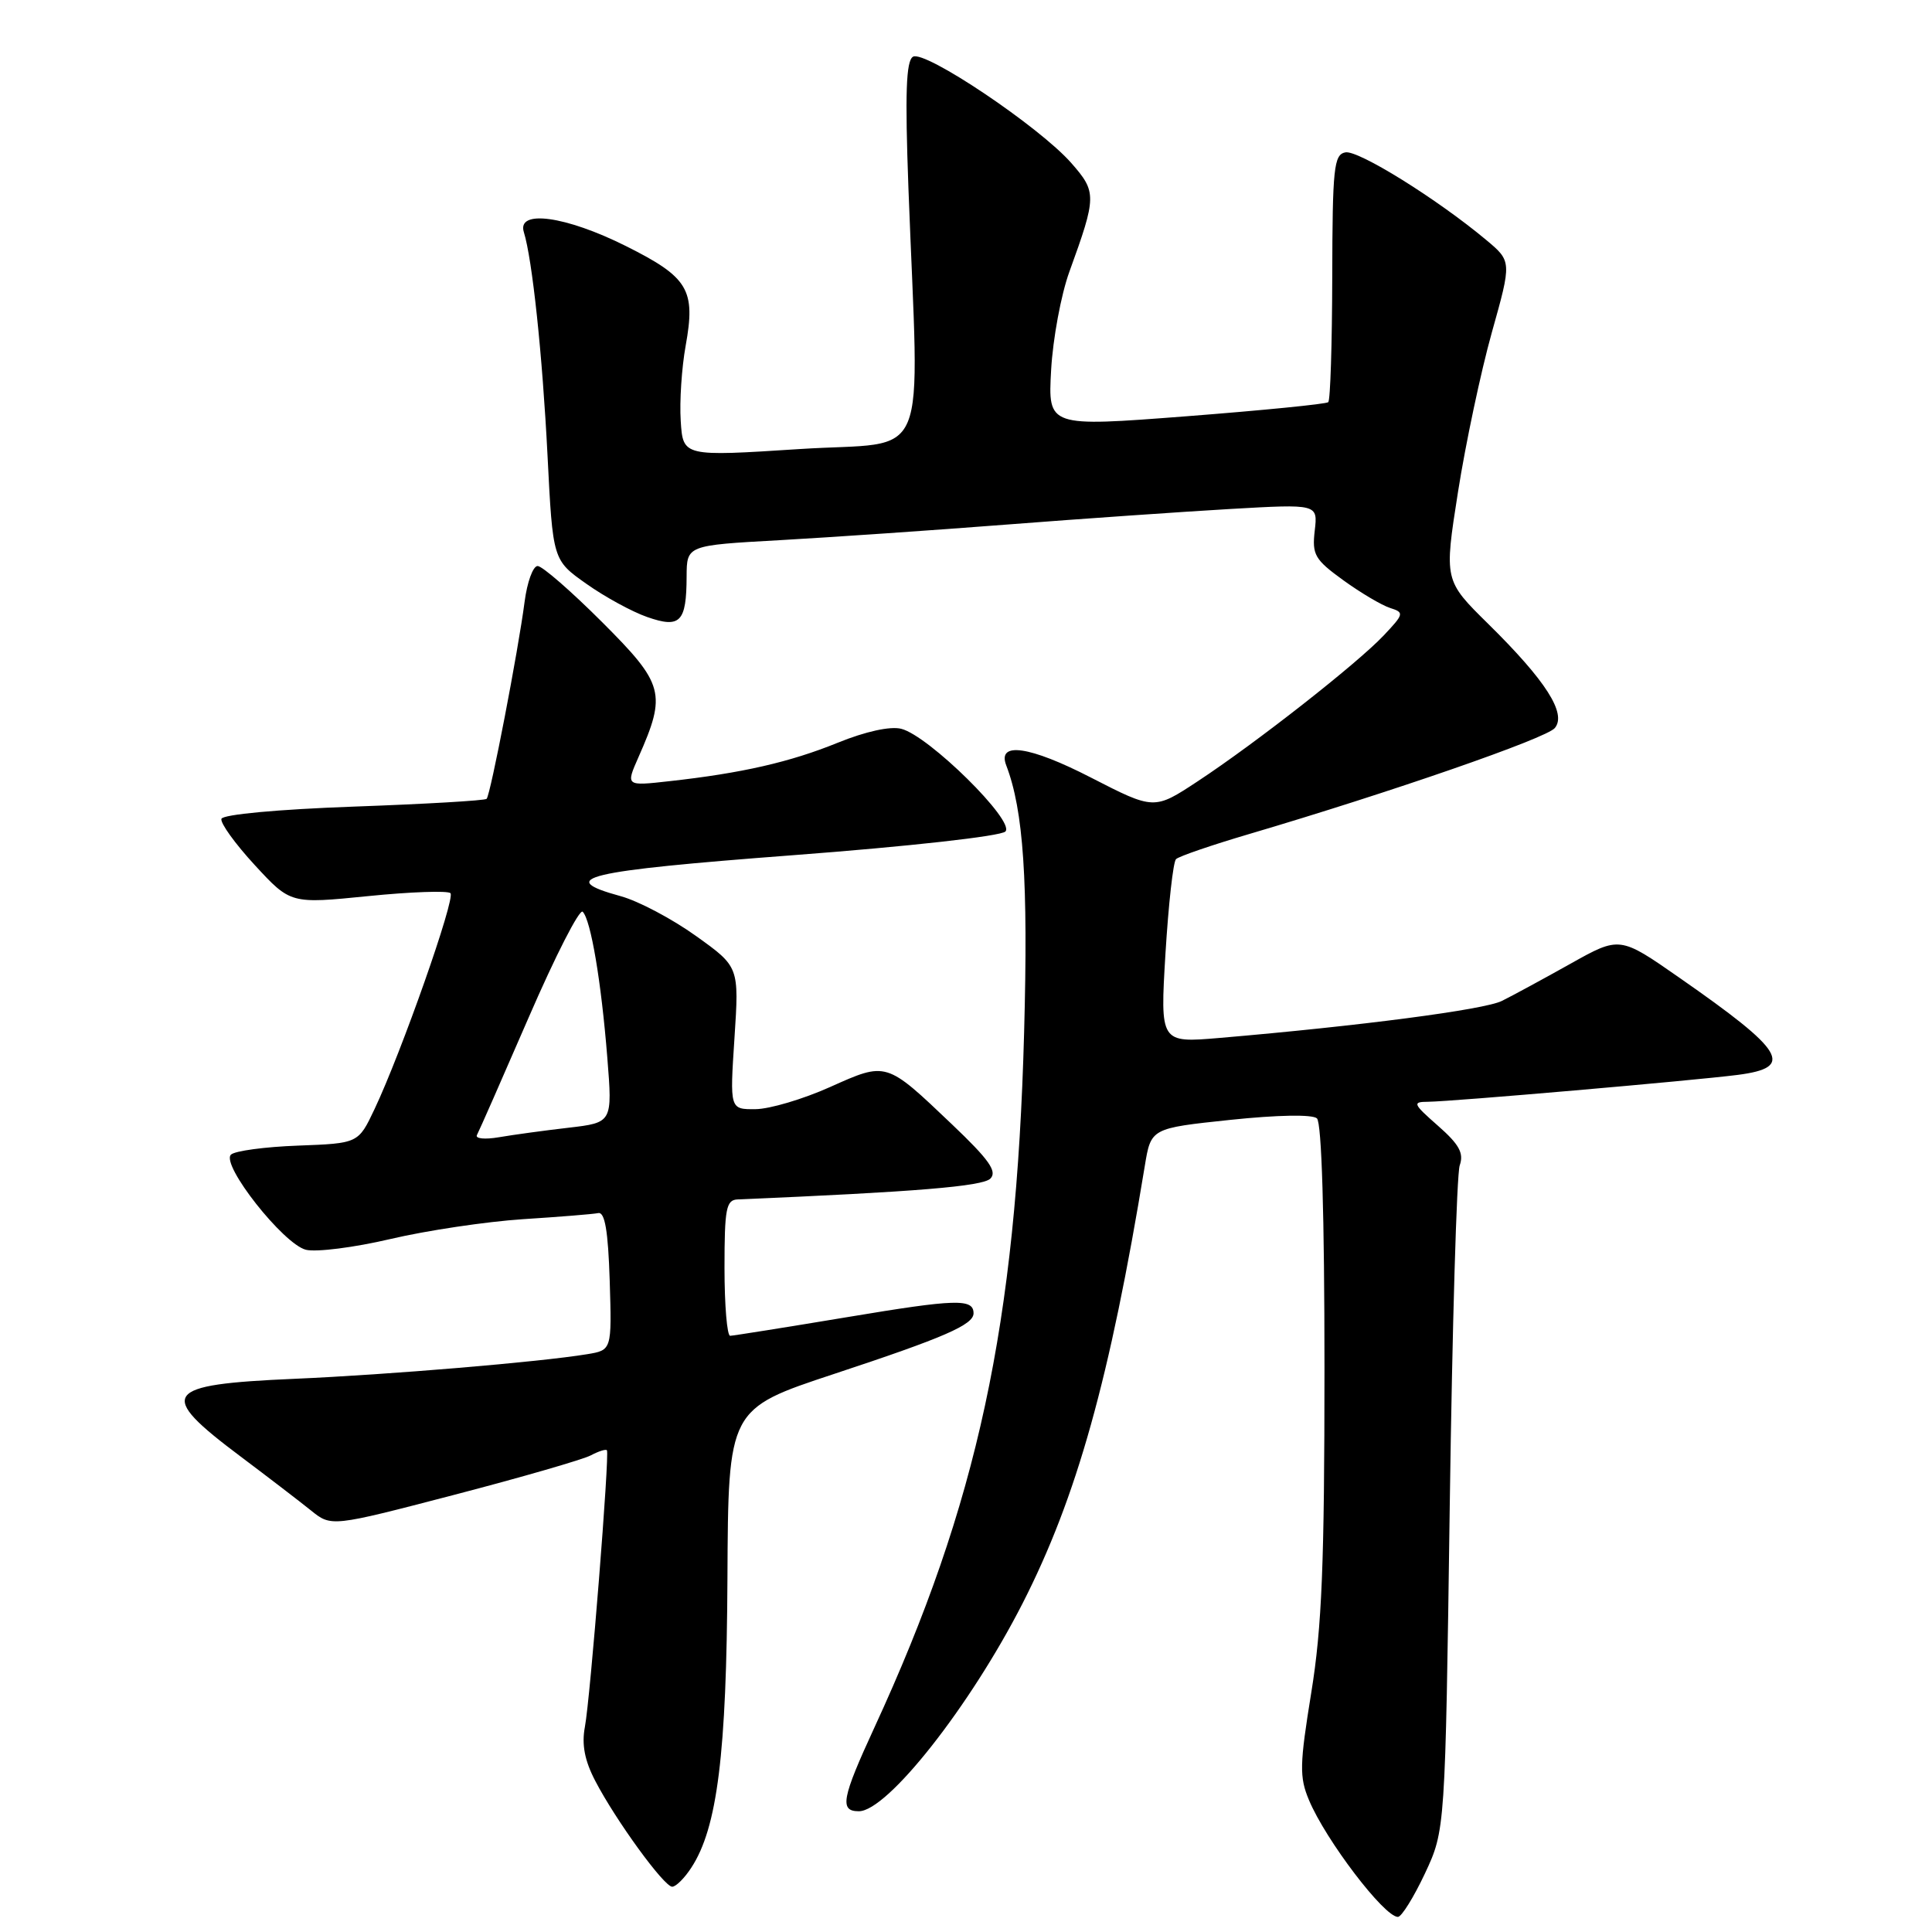 <?xml version="1.0" encoding="UTF-8" standalone="no"?>
<!DOCTYPE svg PUBLIC "-//W3C//DTD SVG 1.1//EN" "http://www.w3.org/Graphics/SVG/1.1/DTD/svg11.dtd" >
<svg xmlns="http://www.w3.org/2000/svg" xmlns:xlink="http://www.w3.org/1999/xlink" version="1.1" viewBox="0 0 256 256">
 <g >
 <path fill="currentColor"
d=" M 188.81 248.25 C 191.50 242.50 191.50 242.50 192.10 199.50 C 192.43 175.85 193.02 155.56 193.42 154.42 C 193.99 152.79 193.35 151.64 190.54 149.17 C 187.22 146.25 187.11 146.00 189.22 145.99 C 192.30 145.97 224.31 143.19 230.25 142.43 C 237.84 141.45 236.56 139.32 222.51 129.54 C 214.62 124.04 214.62 124.04 208.06 127.72 C 204.45 129.74 200.38 131.95 199.00 132.63 C 196.68 133.79 180.23 135.94 161.61 137.53 C 153.72 138.20 153.72 138.20 154.43 126.35 C 154.83 119.83 155.45 114.20 155.83 113.84 C 156.20 113.47 160.55 111.98 165.50 110.52 C 184.30 104.97 204.90 97.83 206.02 96.47 C 207.62 94.55 204.84 90.20 197.23 82.70 C 191.35 76.91 191.35 76.91 193.19 65.20 C 194.20 58.77 196.22 49.26 197.67 44.07 C 200.32 34.63 200.32 34.63 196.91 31.78 C 190.42 26.36 179.97 19.86 178.27 20.19 C 176.74 20.48 176.56 22.25 176.53 36.67 C 176.51 45.56 176.28 53.03 176.00 53.29 C 175.72 53.54 167.26 54.38 157.18 55.16 C 138.86 56.57 138.86 56.57 139.28 49.03 C 139.51 44.89 140.60 39.02 141.70 36.00 C 145.32 26.02 145.33 25.45 141.95 21.60 C 137.74 16.80 122.50 6.57 120.97 7.52 C 120.06 8.08 119.91 12.36 120.37 24.88 C 121.78 62.58 123.53 58.37 105.98 59.50 C 90.50 60.50 90.50 60.50 90.20 55.78 C 90.03 53.19 90.33 48.71 90.85 45.83 C 92.20 38.38 91.23 36.75 82.93 32.60 C 74.95 28.61 68.47 27.72 69.41 30.75 C 70.53 34.35 71.87 46.94 72.55 60.36 C 73.25 74.22 73.25 74.22 77.70 77.36 C 80.14 79.09 83.77 81.07 85.76 81.76 C 90.14 83.29 90.96 82.44 90.98 76.38 C 91.00 72.26 91.00 72.26 103.25 71.58 C 109.99 71.20 123.60 70.27 133.50 69.50 C 143.40 68.73 156.70 67.81 163.06 67.44 C 174.62 66.78 174.62 66.78 174.21 70.31 C 173.84 73.50 174.20 74.14 178.00 76.89 C 180.31 78.56 183.10 80.21 184.20 80.56 C 186.09 81.16 186.04 81.35 183.34 84.21 C 179.81 87.94 166.44 98.43 158.71 103.52 C 152.93 107.33 152.93 107.33 144.55 103.03 C 136.43 98.85 132.11 98.23 133.33 101.41 C 135.62 107.38 136.25 116.73 135.70 136.82 C 134.66 175.46 129.53 199.27 115.87 228.89 C 111.53 238.30 111.21 240.00 113.80 240.00 C 117.58 240.00 128.53 226.10 135.49 212.47 C 142.68 198.38 147.05 182.74 151.69 154.50 C 152.51 149.50 152.51 149.50 163.01 148.39 C 169.30 147.73 173.90 147.65 174.50 148.19 C 175.13 148.76 175.50 161.11 175.50 181.30 C 175.50 207.19 175.16 215.61 173.75 224.28 C 172.20 233.84 172.16 235.46 173.45 238.53 C 175.66 243.81 183.41 254.00 185.23 254.00 C 185.71 254.00 187.32 251.41 188.81 248.25 Z  M 91.60 247.48 C 95.05 242.22 96.28 232.40 96.39 209.10 C 96.50 186.69 96.50 186.69 110.50 182.06 C 125.12 177.23 129.00 175.54 129.00 174.02 C 129.00 172.05 126.68 172.12 112.37 174.51 C 104.19 175.87 97.16 176.99 96.75 177.00 C 96.34 177.00 96.00 172.95 96.00 168.00 C 96.00 160.12 96.22 158.99 97.75 158.93 C 121.33 157.93 130.20 157.20 131.23 156.17 C 132.17 155.23 131.05 153.65 126.14 148.98 C 117.36 140.62 117.51 140.67 109.96 144.05 C 106.41 145.64 101.97 146.96 100.10 146.97 C 96.70 147.00 96.70 147.00 97.32 137.56 C 97.94 128.11 97.94 128.11 92.22 124.02 C 89.07 121.76 84.59 119.39 82.25 118.75 C 73.49 116.35 77.40 115.42 105.06 113.32 C 120.41 112.16 132.60 110.80 133.22 110.18 C 134.56 108.84 123.06 97.48 119.42 96.57 C 117.97 96.20 114.69 96.92 111.02 98.41 C 104.68 100.99 98.28 102.45 88.70 103.51 C 82.91 104.16 82.91 104.16 84.60 100.33 C 88.34 91.88 88.01 90.66 79.79 82.44 C 75.70 78.35 71.85 75.00 71.24 75.00 C 70.62 75.00 69.85 77.14 69.51 79.75 C 68.68 86.17 64.99 105.34 64.48 105.85 C 64.26 106.08 56.33 106.54 46.87 106.88 C 36.84 107.24 29.53 107.92 29.34 108.50 C 29.17 109.05 31.16 111.81 33.76 114.63 C 38.50 119.77 38.50 119.77 48.77 118.74 C 54.42 118.17 59.33 118.00 59.69 118.35 C 60.37 119.04 53.20 139.42 49.62 146.98 C 47.48 151.50 47.48 151.50 39.49 151.80 C 35.10 151.96 31.10 152.50 30.60 153.00 C 29.26 154.34 37.55 164.85 40.53 165.60 C 41.90 165.94 46.95 165.30 51.76 164.17 C 56.57 163.04 64.45 161.87 69.27 161.55 C 74.10 161.24 78.60 160.88 79.27 160.74 C 80.15 160.57 80.58 163.09 80.79 169.70 C 81.07 178.90 81.07 178.90 77.79 179.44 C 71.55 180.47 51.47 182.16 39.00 182.70 C 21.51 183.46 20.71 184.62 31.86 192.98 C 35.51 195.72 39.72 198.95 41.20 200.14 C 43.90 202.32 43.90 202.32 60.16 198.08 C 69.10 195.75 77.26 193.39 78.29 192.84 C 79.33 192.29 80.28 191.99 80.42 192.17 C 80.79 192.67 78.22 225.02 77.50 228.83 C 77.06 231.17 77.47 233.29 78.88 235.99 C 81.61 241.23 87.99 250.00 89.07 250.00 C 89.56 250.00 90.70 248.87 91.60 247.48 Z  M 63.20 150.39 C 63.47 149.90 66.56 142.87 70.07 134.78 C 73.58 126.68 76.79 120.39 77.21 120.81 C 78.29 121.89 79.67 130.08 80.47 140.12 C 81.16 148.75 81.16 148.75 75.33 149.43 C 72.12 149.80 67.97 150.37 66.11 150.69 C 64.24 151.01 62.93 150.88 63.20 150.39 Z "/>
</g>
</svg>